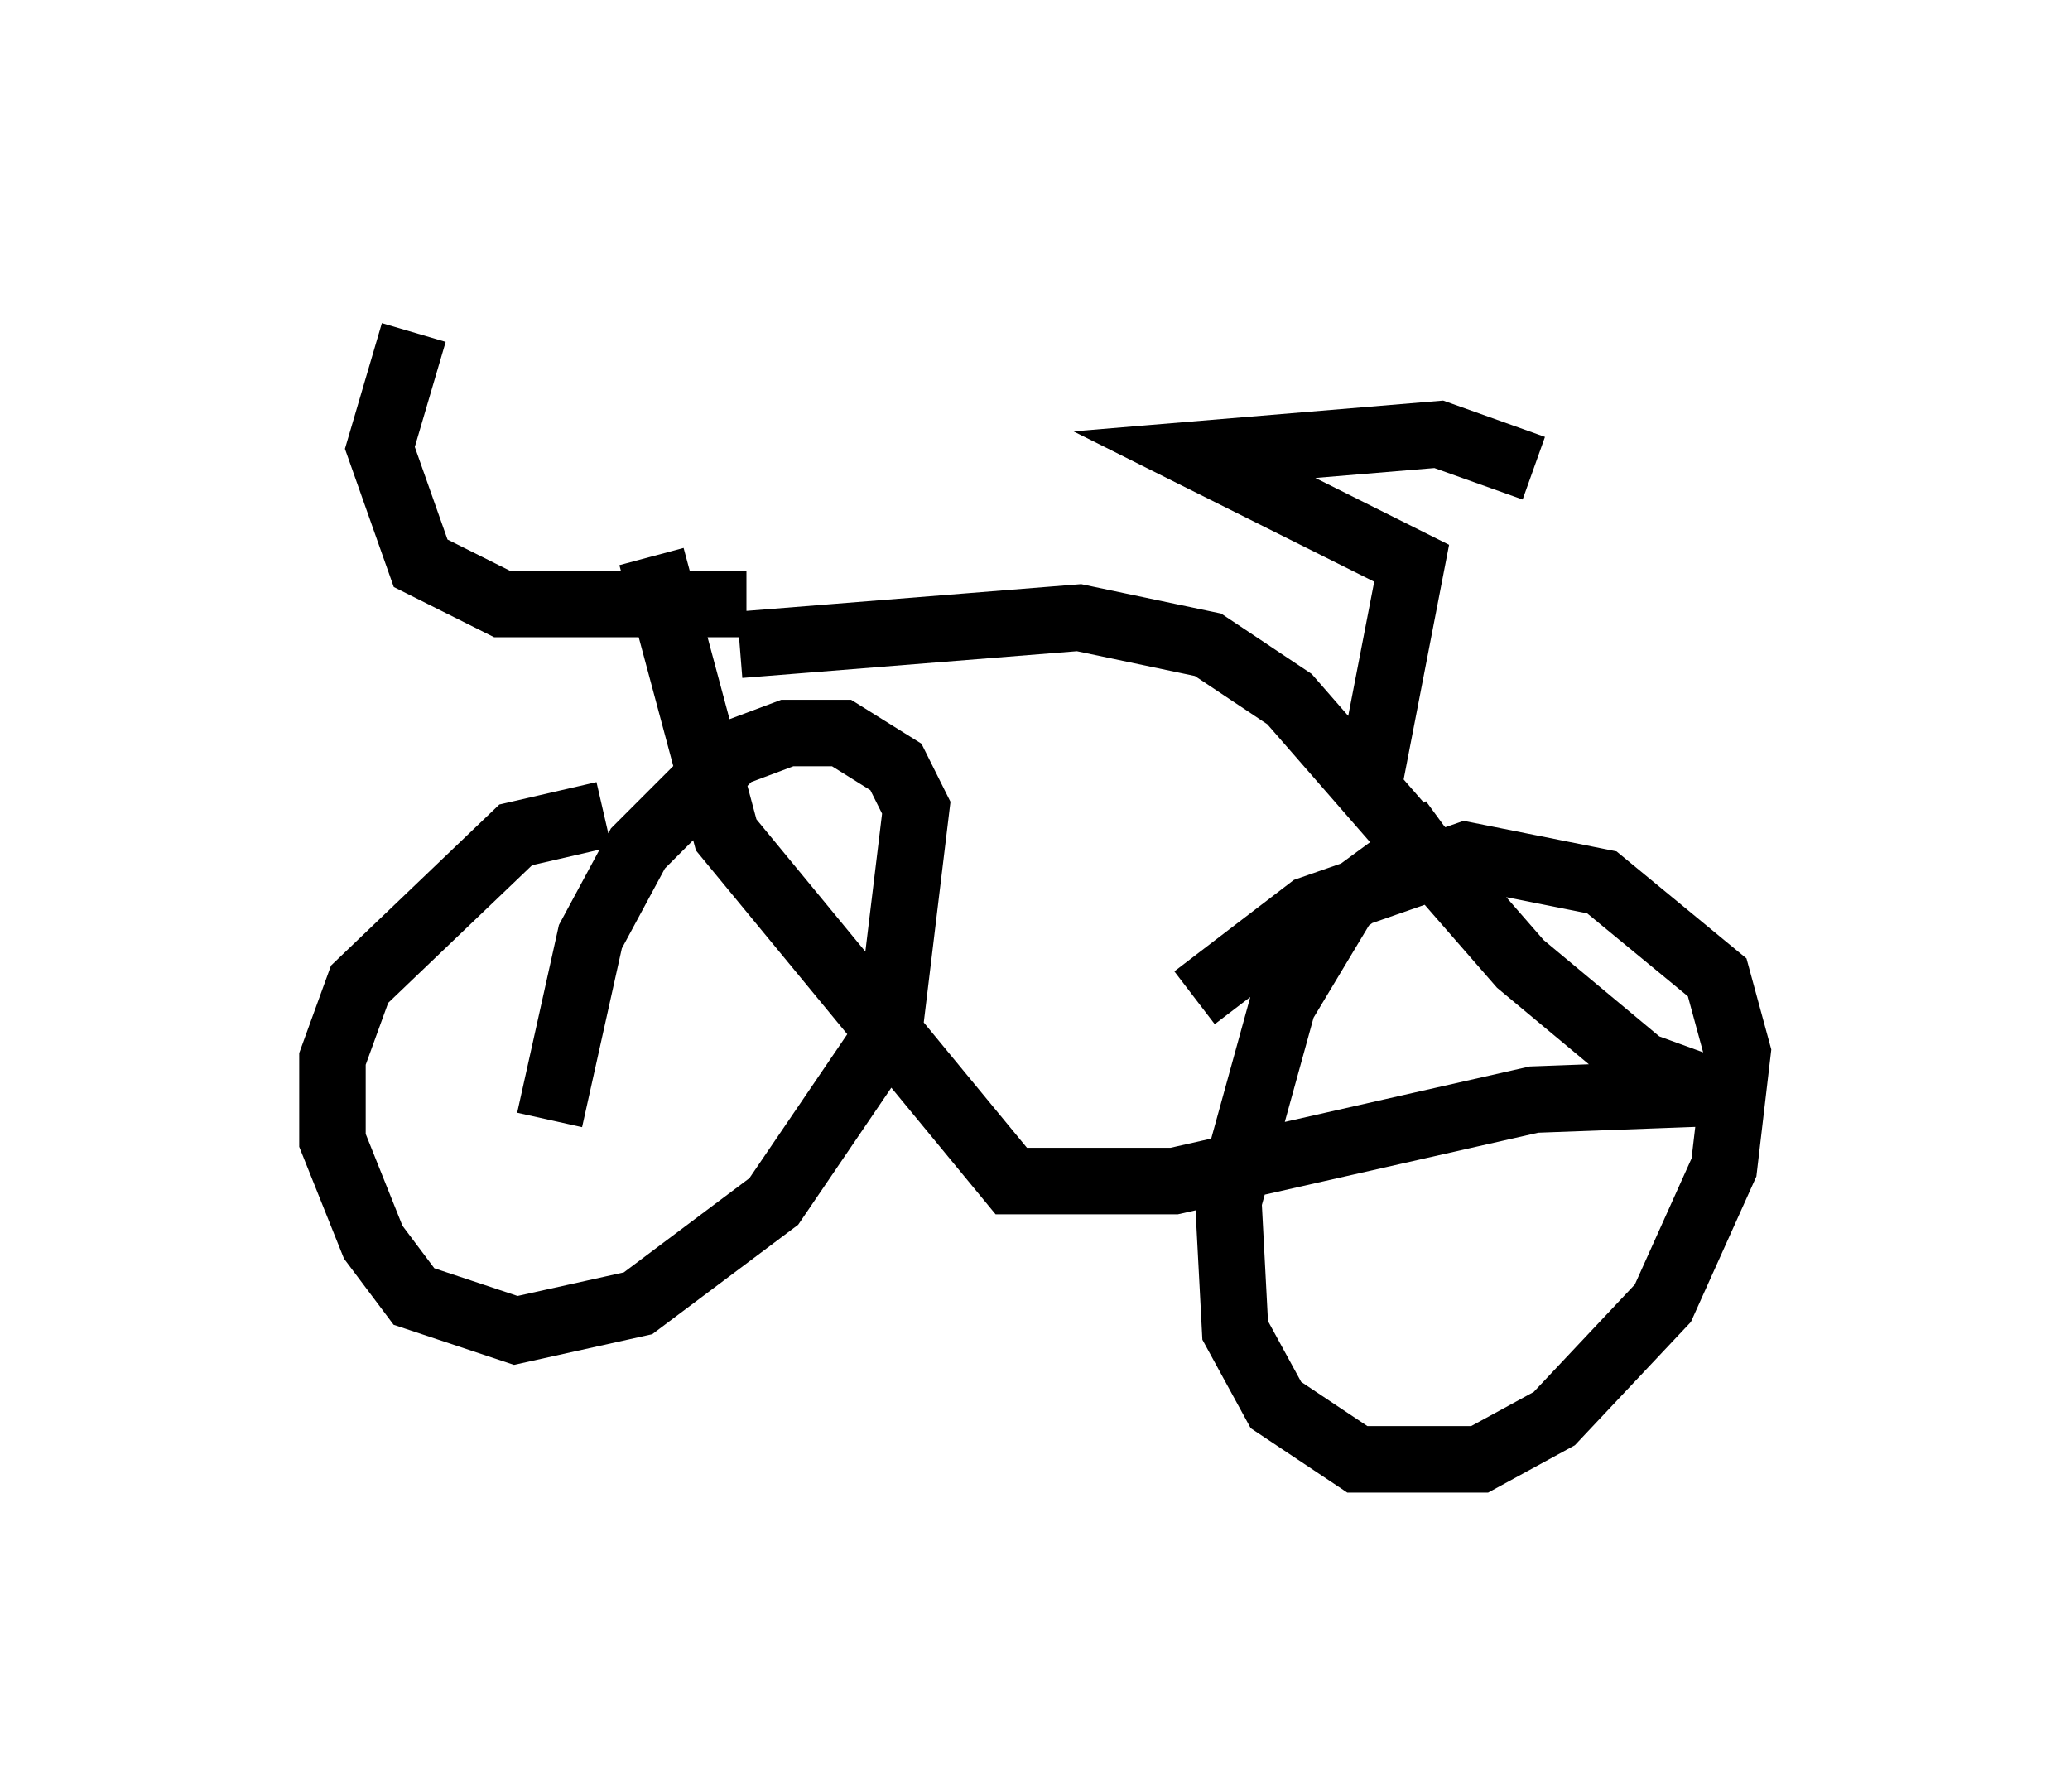 <?xml version="1.0" encoding="utf-8" ?>
<svg baseProfile="full" height="26.946" version="1.1" width="31.131" xmlns="http://www.w3.org/2000/svg" xmlns:ev="http://www.w3.org/2001/xml-events" xmlns:xlink="http://www.w3.org/1999/xlink"><defs /><rect fill="white" height="26.946" width="31.131" x="0" y="0" /><path d="M9.696, 12.452 m-0.613, -0.204 l-1.327, 0.306 -2.348, 2.246 l-0.408, 1.123 0.0, 1.225 l0.613, 1.531 0.613, 0.817 l1.531, 0.51 1.838, -0.408 l2.042, -1.531 1.735, -2.552 l0.408, -3.369 -0.306, -0.613 l-0.817, -0.51 -0.817, 0.0 l-0.817, 0.306 -1.429, 1.429 l-0.715, 1.327 -0.613, 2.756 m13.475, -4.39 l-1.531, 1.123 -0.919, 1.531 l-0.817, 2.96 0.102, 1.94 l0.613, 1.123 1.225, 0.817 l1.838, 0.0 1.123, -0.613 l1.633, -1.735 0.919, -2.042 l0.204, -1.735 -0.306, -1.123 l-1.735, -1.429 -2.042, -0.408 l-2.348, 0.817 -1.735, 1.327 m-8.167, -6.635 l1.123, 4.185 4.288, 5.206 l2.45, 0.0 5.41, -1.225 l2.756, -0.102 -1.123, -0.408 l-1.838, -1.531 -3.471, -3.981 l-1.225, -0.817 -1.94, -0.408 l-5.104, 0.408 m0.102, -0.613 l-3.675, 0.0 -1.225, -0.613 l-0.613, -1.735 0.51, -1.735 m14.394, 6.635 l0.613, -3.165 -3.267, -1.633 l3.675, -0.306 1.429, 0.51 " fill="none" stroke="black" stroke-width="1" /></svg>